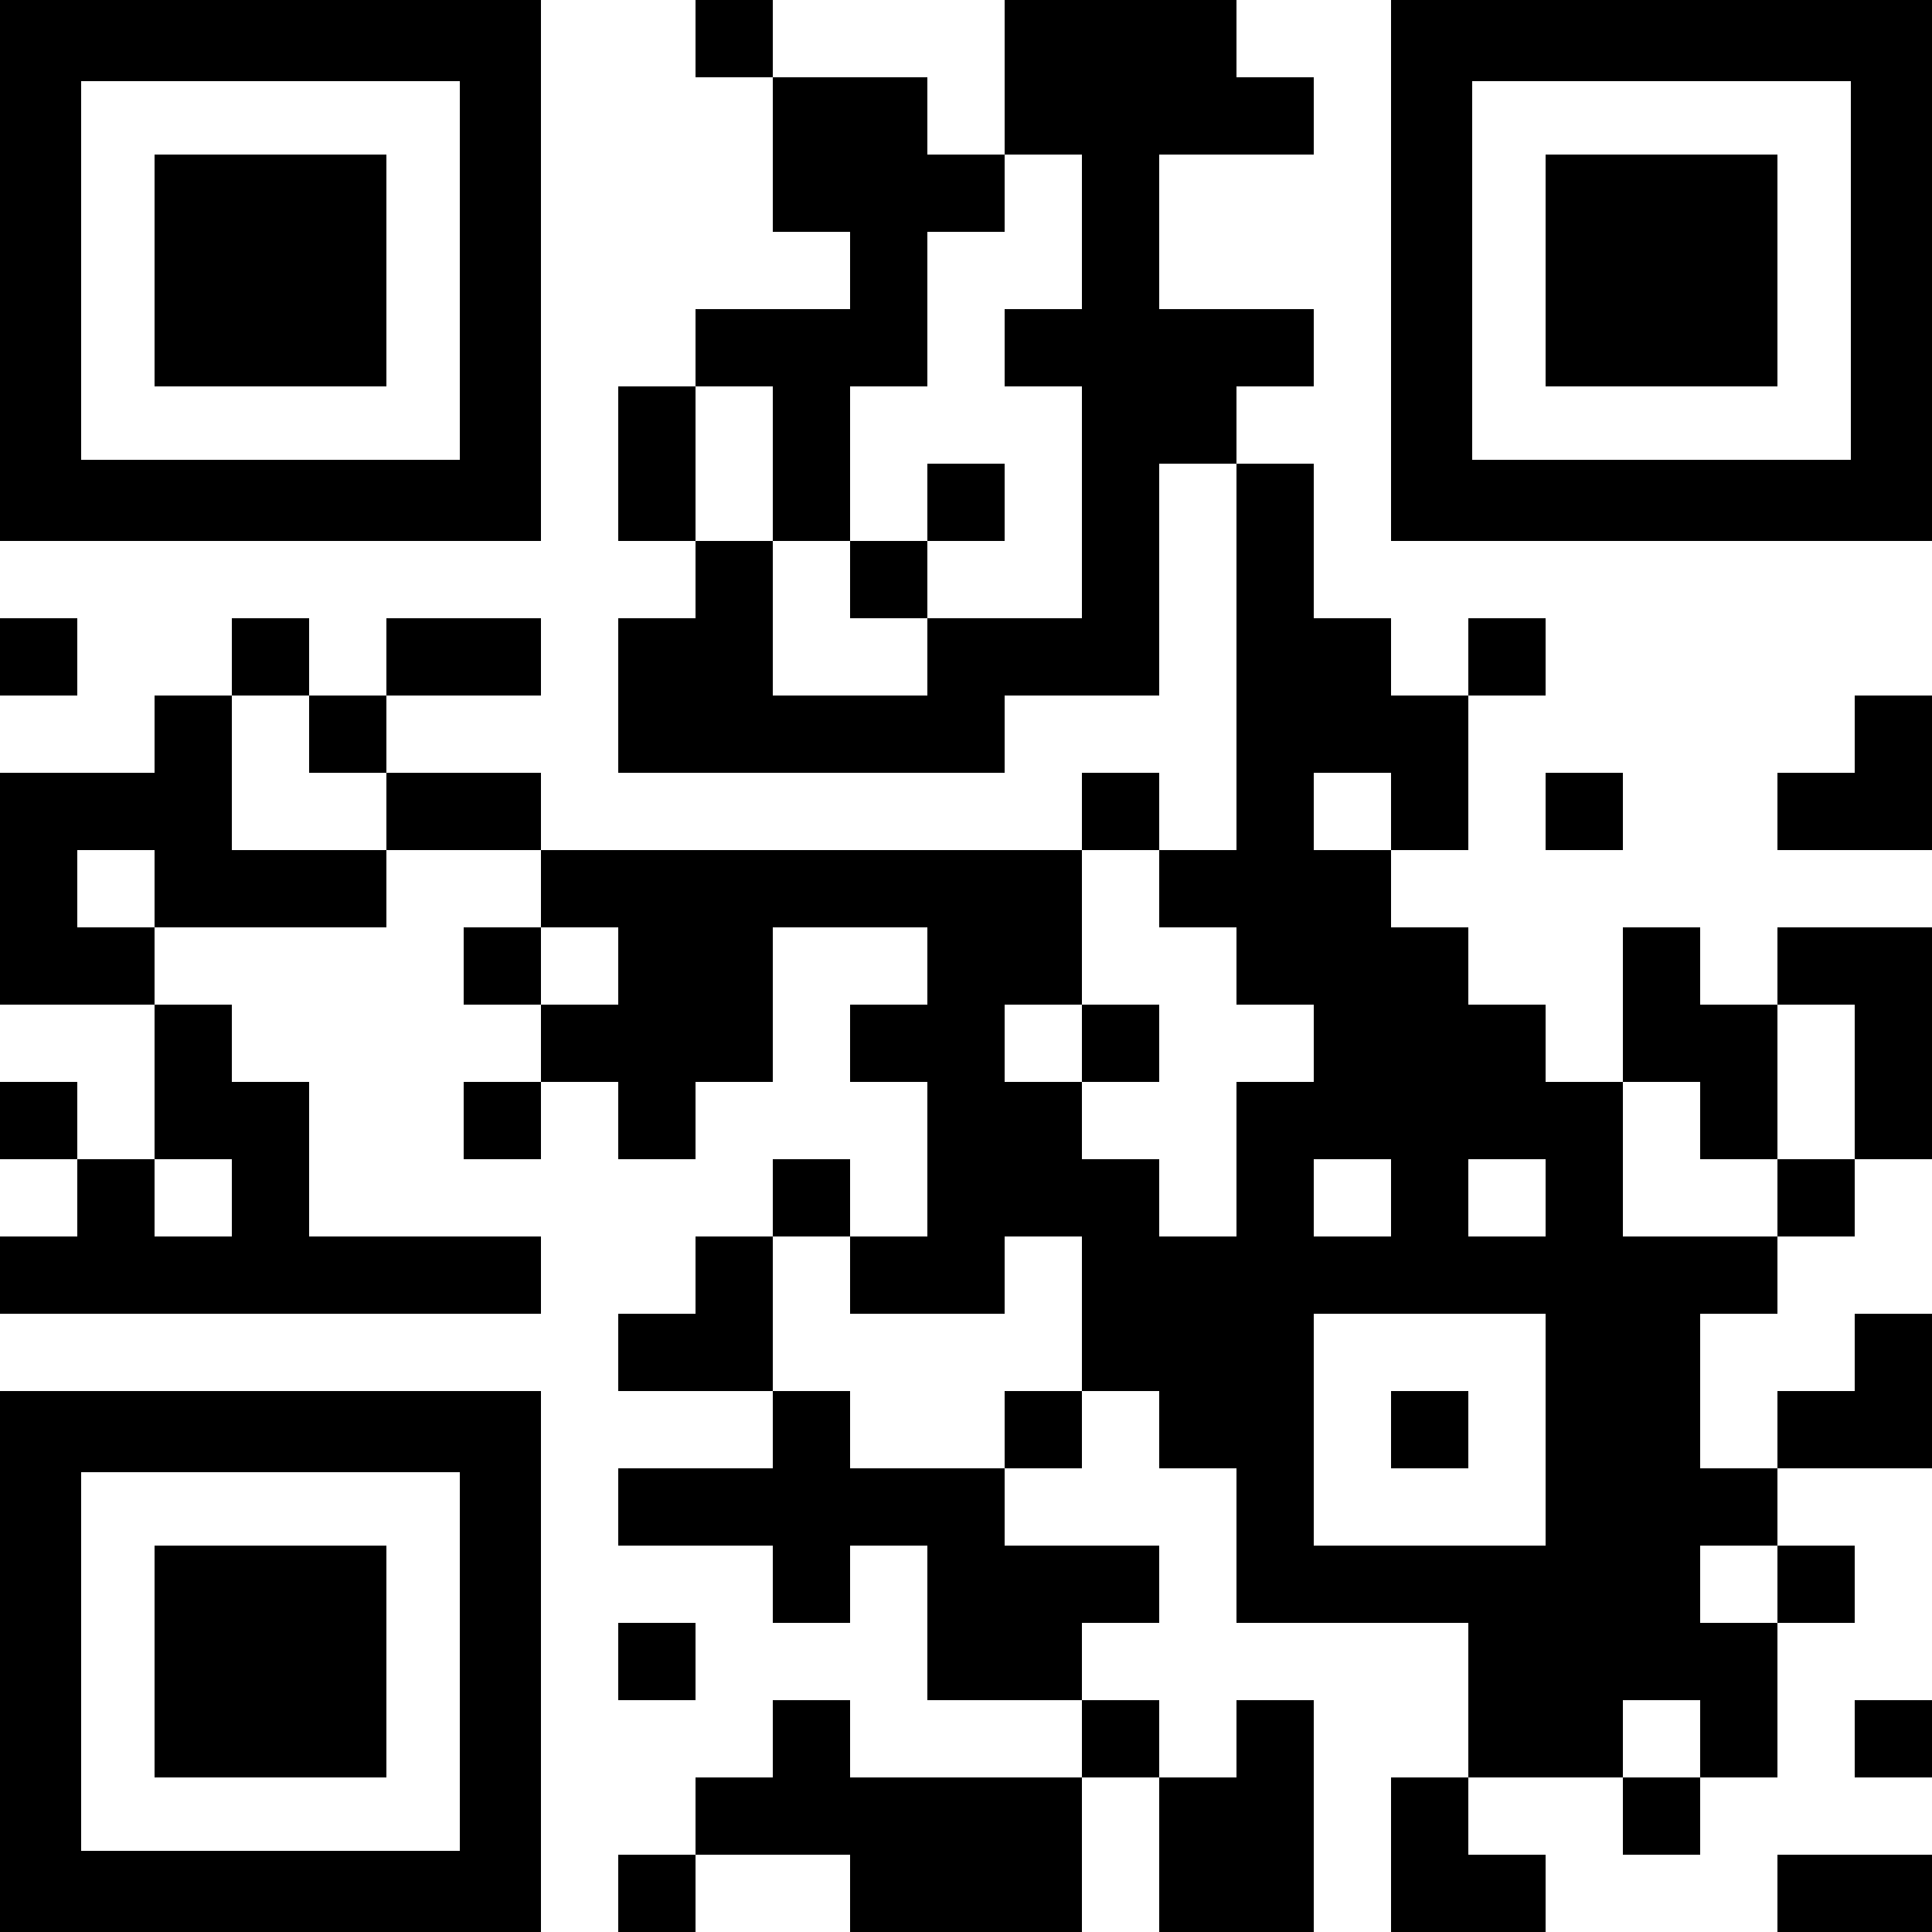 <?xml version="1.0" encoding="UTF-8" standalone="no"?>
<svg
   version="1.1"
   id="Layer_1"
   x="0px"
   y="0px"
   width="264.583mm"
   height="264.583mm"
   viewBox="0 0 999.999 1000"
   enable-background="new 0 0 1160 1160"
   xml:space="preserve"
   sodipodi:docname="machineblocks-qr-code.svg"
   inkscape:version="1.3.2 (091e20e, 2023-11-25, custom)"
   xmlns:inkscape="http://www.inkscape.org/namespaces/inkscape"
   xmlns:sodipodi="http://sodipodi.sourceforge.net/DTD/sodipodi-0.dtd"
   xmlns="http://www.w3.org/2000/svg"
   xmlns:svg="http://www.w3.org/2000/svg"><defs
   id="defs463" /><sodipodi:namedview
   id="namedview463"
   pagecolor="#ffffff"
   bordercolor="#666666"
   borderopacity="1.0"
   inkscape:showpageshadow="2"
   inkscape:pageopacity="0.0"
   inkscape:pagecheckerboard="0"
   inkscape:deskcolor="#d1d1d1"
   inkscape:zoom="1.0181034"
   inkscape:cx="500.4403"
   inkscape:cy="500.4403"
   inkscape:window-width="2560"
   inkscape:window-height="1377"
   inkscape:window-x="-8"
   inkscape:window-y="-8"
   inkscape:window-maximized="1"
   inkscape:current-layer="g463"
   inkscape:document-units="mm" />
<g
   id="g463"><g
     transform="matrix(0.4,0,0,0.4,360,0)"
     id="g3"><g
       style="fill:#000000"
       id="g2">
<rect
   width="100"
   height="100"
   id="rect2"
   x="0"
   y="0" />
</g></g><g
     transform="matrix(0.4,0,0,0.4,520,0)"
     id="g5"><g
       style="fill:#000000"
       id="g4">
<rect
   width="100"
   height="100"
   id="rect3"
   x="0"
   y="0" />
</g></g><g
     transform="matrix(0.4,0,0,0.4,560,0)"
     id="g7"><g
       style="fill:#000000"
       id="g6">
<rect
   width="100"
   height="100"
   id="rect5"
   x="0"
   y="0" />
</g></g><g
     transform="matrix(0.4,0,0,0.4,600,0)"
     id="g9"><g
       style="fill:#000000"
       id="g8">
<rect
   width="100"
   height="100"
   id="rect7"
   x="0"
   y="0" />
</g></g><g
     transform="matrix(0.4,0,0,0.4,400,40)"
     id="g11"><g
       style="fill:#000000"
       id="g10">
<rect
   width="100"
   height="100"
   id="rect9"
   x="0"
   y="0" />
</g></g><g
     transform="matrix(0.4,0,0,0.4,440,40)"
     id="g13"><g
       style="fill:#000000"
       id="g12">
<rect
   width="100"
   height="100"
   id="rect11"
   x="0"
   y="0" />
</g></g><g
     transform="matrix(0.4,0,0,0.4,520,40)"
     id="g15"><g
       style="fill:#000000"
       id="g14">
<rect
   width="100"
   height="100"
   id="rect13"
   x="0"
   y="0" />
</g></g><g
     transform="matrix(0.4,0,0,0.4,560,40)"
     id="g17"><g
       style="fill:#000000"
       id="g16">
<rect
   width="100"
   height="100"
   id="rect15"
   x="0"
   y="0" />
</g></g><g
     transform="matrix(0.4,0,0,0.4,600,40)"
     id="g19"><g
       style="fill:#000000"
       id="g18">
<rect
   width="100"
   height="100"
   id="rect17"
   x="0"
   y="0" />
</g></g><g
     transform="matrix(0.4,0,0,0.4,640,40)"
     id="g21"><g
       style="fill:#000000"
       id="g20">
<rect
   width="100"
   height="100"
   id="rect19"
   x="0"
   y="0" />
</g></g><g
     transform="matrix(0.4,0,0,0.4,400,80)"
     id="g23"><g
       style="fill:#000000"
       id="g22">
<rect
   width="100"
   height="100"
   id="rect21"
   x="0"
   y="0" />
</g></g><g
     transform="matrix(0.4,0,0,0.4,440,80)"
     id="g25"><g
       style="fill:#000000"
       id="g24">
<rect
   width="100"
   height="100"
   id="rect23"
   x="0"
   y="0" />
</g></g><g
     transform="matrix(0.4,0,0,0.4,480,80)"
     id="g27"><g
       style="fill:#000000"
       id="g26">
<rect
   width="100"
   height="100"
   id="rect25"
   x="0"
   y="0" />
</g></g><g
     transform="matrix(0.4,0,0,0.4,560,80)"
     id="g29"><g
       style="fill:#000000"
       id="g28">
<rect
   width="100"
   height="100"
   id="rect27"
   x="0"
   y="0" />
</g></g><g
     transform="matrix(0.4,0,0,0.4,440,120)"
     id="g31"><g
       style="fill:#000000"
       id="g30">
<rect
   width="100"
   height="100"
   id="rect29"
   x="0"
   y="0" />
</g></g><g
     transform="matrix(0.4,0,0,0.4,560,120)"
     id="g33"><g
       style="fill:#000000"
       id="g32">
<rect
   width="100"
   height="100"
   id="rect31"
   x="0"
   y="0" />
</g></g><g
     transform="matrix(0.4,0,0,0.4,360,160)"
     id="g35"><g
       style="fill:#000000"
       id="g34">
<rect
   width="100"
   height="100"
   id="rect33"
   x="0"
   y="0" />
</g></g><g
     transform="matrix(0.4,0,0,0.4,400,160)"
     id="g37"><g
       style="fill:#000000"
       id="g36">
<rect
   width="100"
   height="100"
   id="rect35"
   x="0"
   y="0" />
</g></g><g
     transform="matrix(0.4,0,0,0.4,440,160)"
     id="g39"><g
       style="fill:#000000"
       id="g38">
<rect
   width="100"
   height="100"
   id="rect37"
   x="0"
   y="0" />
</g></g><g
     transform="matrix(0.4,0,0,0.4,520,160)"
     id="g41"><g
       style="fill:#000000"
       id="g40">
<rect
   width="100"
   height="100"
   id="rect39"
   x="0"
   y="0" />
</g></g><g
     transform="matrix(0.4,0,0,0.4,560,160)"
     id="g43"><g
       style="fill:#000000"
       id="g42">
<rect
   width="100"
   height="100"
   id="rect41"
   x="0"
   y="0" />
</g></g><g
     transform="matrix(0.4,0,0,0.4,600,160)"
     id="g45"><g
       style="fill:#000000"
       id="g44">
<rect
   width="100"
   height="100"
   id="rect43"
   x="0"
   y="0" />
</g></g><g
     transform="matrix(0.4,0,0,0.4,640,160)"
     id="g47"><g
       style="fill:#000000"
       id="g46">
<rect
   width="100"
   height="100"
   id="rect45"
   x="0"
   y="0" />
</g></g><g
     transform="matrix(0.4,0,0,0.4,320,200)"
     id="g49"><g
       style="fill:#000000"
       id="g48">
<rect
   width="100"
   height="100"
   id="rect47"
   x="0"
   y="0" />
</g></g><g
     transform="matrix(0.4,0,0,0.4,400,200)"
     id="g51"><g
       style="fill:#000000"
       id="g50">
<rect
   width="100"
   height="100"
   id="rect49"
   x="0"
   y="0" />
</g></g><g
     transform="matrix(0.4,0,0,0.4,560,200)"
     id="g53"><g
       style="fill:#000000"
       id="g52">
<rect
   width="100"
   height="100"
   id="rect51"
   x="0"
   y="0" />
</g></g><g
     transform="matrix(0.4,0,0,0.4,600,200)"
     id="g55"><g
       style="fill:#000000"
       id="g54">
<rect
   width="100"
   height="100"
   id="rect53"
   x="0"
   y="0" />
</g></g><g
     transform="matrix(0.4,0,0,0.4,320,240)"
     id="g57"><g
       style="fill:#000000"
       id="g56">
<rect
   width="100"
   height="100"
   id="rect55"
   x="0"
   y="0" />
</g></g><g
     transform="matrix(0.4,0,0,0.4,400,240)"
     id="g59"><g
       style="fill:#000000"
       id="g58">
<rect
   width="100"
   height="100"
   id="rect57"
   x="0"
   y="0" />
</g></g><g
     transform="matrix(0.4,0,0,0.4,480,240)"
     id="g61"><g
       style="fill:#000000"
       id="g60">
<rect
   width="100"
   height="100"
   id="rect59"
   x="0"
   y="0" />
</g></g><g
     transform="matrix(0.4,0,0,0.4,560,240)"
     id="g63"><g
       style="fill:#000000"
       id="g62">
<rect
   width="100"
   height="100"
   id="rect61"
   x="0"
   y="0" />
</g></g><g
     transform="matrix(0.4,0,0,0.4,640,240)"
     id="g65"><g
       style="fill:#000000"
       id="g64">
<rect
   width="100"
   height="100"
   id="rect63"
   x="0"
   y="0" />
</g></g><g
     transform="matrix(0.4,0,0,0.4,360,280)"
     id="g67"><g
       style="fill:#000000"
       id="g66">
<rect
   width="100"
   height="100"
   id="rect65"
   x="0"
   y="0" />
</g></g><g
     transform="matrix(0.4,0,0,0.4,440,280)"
     id="g69"><g
       style="fill:#000000"
       id="g68">
<rect
   width="100"
   height="100"
   id="rect67"
   x="0"
   y="0" />
</g></g><g
     transform="matrix(0.4,0,0,0.4,560,280)"
     id="g71"><g
       style="fill:#000000"
       id="g70">
<rect
   width="100"
   height="100"
   id="rect69"
   x="0"
   y="0" />
</g></g><g
     transform="matrix(0.4,0,0,0.4,640,280)"
     id="g73"><g
       style="fill:#000000"
       id="g72">
<rect
   width="100"
   height="100"
   id="rect71"
   x="0"
   y="0" />
</g></g><g
     transform="matrix(0.4,0,0,0.4,0,320)"
     id="g75"><g
       style="fill:#000000"
       id="g74">
<rect
   width="100"
   height="100"
   id="rect73"
   x="0"
   y="0" />
</g></g><g
     transform="matrix(0.4,0,0,0.4,120,320)"
     id="g77"><g
       style="fill:#000000"
       id="g76">
<rect
   width="100"
   height="100"
   id="rect75"
   x="0"
   y="0" />
</g></g><g
     transform="matrix(0.4,0,0,0.4,200,320)"
     id="g79"><g
       style="fill:#000000"
       id="g78">
<rect
   width="100"
   height="100"
   id="rect77"
   x="0"
   y="0" />
</g></g><g
     transform="matrix(0.4,0,0,0.4,240,320)"
     id="g81"><g
       style="fill:#000000"
       id="g80">
<rect
   width="100"
   height="100"
   id="rect79"
   x="0"
   y="0" />
</g></g><g
     transform="matrix(0.4,0,0,0.4,320,320)"
     id="g83"><g
       style="fill:#000000"
       id="g82">
<rect
   width="100"
   height="100"
   id="rect81"
   x="0"
   y="0" />
</g></g><g
     transform="matrix(0.4,0,0,0.4,360,320)"
     id="g85"><g
       style="fill:#000000"
       id="g84">
<rect
   width="100"
   height="100"
   id="rect83"
   x="0"
   y="0" />
</g></g><g
     transform="matrix(0.4,0,0,0.4,480,320)"
     id="g87"><g
       style="fill:#000000"
       id="g86">
<rect
   width="100"
   height="100"
   id="rect85"
   x="0"
   y="0" />
</g></g><g
     transform="matrix(0.4,0,0,0.4,520,320)"
     id="g89"><g
       style="fill:#000000"
       id="g88">
<rect
   width="100"
   height="100"
   id="rect87"
   x="0"
   y="0" />
</g></g><g
     transform="matrix(0.4,0,0,0.4,560,320)"
     id="g91"><g
       style="fill:#000000"
       id="g90">
<rect
   width="100"
   height="100"
   id="rect89"
   x="0"
   y="0" />
</g></g><g
     transform="matrix(0.4,0,0,0.4,640,320)"
     id="g93"><g
       style="fill:#000000"
       id="g92">
<rect
   width="100"
   height="100"
   id="rect91"
   x="0"
   y="0" />
</g></g><g
     transform="matrix(0.4,0,0,0.4,680,320)"
     id="g95"><g
       style="fill:#000000"
       id="g94">
<rect
   width="100"
   height="100"
   id="rect93"
   x="0"
   y="0" />
</g></g><g
     transform="matrix(0.4,0,0,0.4,760,320)"
     id="g97"><g
       style="fill:#000000"
       id="g96">
<rect
   width="100"
   height="100"
   id="rect95"
   x="0"
   y="0" />
</g></g><g
     transform="matrix(0.4,0,0,0.4,80,360)"
     id="g99"><g
       style="fill:#000000"
       id="g98">
<rect
   width="100"
   height="100"
   id="rect97"
   x="0"
   y="0" />
</g></g><g
     transform="matrix(0.4,0,0,0.4,160,360)"
     id="g101"><g
       style="fill:#000000"
       id="g100">
<rect
   width="100"
   height="100"
   id="rect99"
   x="0"
   y="0" />
</g></g><g
     transform="matrix(0.4,0,0,0.4,320,360)"
     id="g103"><g
       style="fill:#000000"
       id="g102">
<rect
   width="100"
   height="100"
   id="rect101"
   x="0"
   y="0" />
</g></g><g
     transform="matrix(0.4,0,0,0.4,360,360)"
     id="g105"><g
       style="fill:#000000"
       id="g104">
<rect
   width="100"
   height="100"
   id="rect103"
   x="0"
   y="0" />
</g></g><g
     transform="matrix(0.4,0,0,0.4,400,360)"
     id="g107"><g
       style="fill:#000000"
       id="g106">
<rect
   width="100"
   height="100"
   id="rect105"
   x="0"
   y="0" />
</g></g><g
     transform="matrix(0.4,0,0,0.4,440,360)"
     id="g109"><g
       style="fill:#000000"
       id="g108">
<rect
   width="100"
   height="100"
   id="rect107"
   x="0"
   y="0" />
</g></g><g
     transform="matrix(0.4,0,0,0.4,480,360)"
     id="g111"><g
       style="fill:#000000"
       id="g110">
<rect
   width="100"
   height="100"
   id="rect109"
   x="0"
   y="0" />
</g></g><g
     transform="matrix(0.4,0,0,0.4,640,360)"
     id="g113"><g
       style="fill:#000000"
       id="g112">
<rect
   width="100"
   height="100"
   id="rect111"
   x="0"
   y="0" />
</g></g><g
     transform="matrix(0.4,0,0,0.4,680,360)"
     id="g115"><g
       style="fill:#000000"
       id="g114">
<rect
   width="100"
   height="100"
   id="rect113"
   x="0"
   y="0" />
</g></g><g
     transform="matrix(0.4,0,0,0.4,720,360)"
     id="g117"><g
       style="fill:#000000"
       id="g116">
<rect
   width="100"
   height="100"
   id="rect115"
   x="0"
   y="0" />
</g></g><g
     transform="matrix(0.4,0,0,0.4,960,360)"
     id="g119"><g
       style="fill:#000000"
       id="g118">
<rect
   width="100"
   height="100"
   id="rect117"
   x="0"
   y="0" />
</g></g><g
     transform="matrix(0.4,0,0,0.4,0,400)"
     id="g121"><g
       style="fill:#000000"
       id="g120">
<rect
   width="100"
   height="100"
   id="rect119"
   x="0"
   y="0" />
</g></g><g
     transform="matrix(0.4,0,0,0.4,40,400)"
     id="g123"><g
       style="fill:#000000"
       id="g122">
<rect
   width="100"
   height="100"
   id="rect121"
   x="0"
   y="0" />
</g></g><g
     transform="matrix(0.4,0,0,0.4,80,400)"
     id="g125"><g
       style="fill:#000000"
       id="g124">
<rect
   width="100"
   height="100"
   id="rect123"
   x="0"
   y="0" />
</g></g><g
     transform="matrix(0.4,0,0,0.4,200,400)"
     id="g127"><g
       style="fill:#000000"
       id="g126">
<rect
   width="100"
   height="100"
   id="rect125"
   x="0"
   y="0" />
</g></g><g
     transform="matrix(0.4,0,0,0.4,240,400)"
     id="g129"><g
       style="fill:#000000"
       id="g128">
<rect
   width="100"
   height="100"
   id="rect127"
   x="0"
   y="0" />
</g></g><g
     transform="matrix(0.4,0,0,0.4,560,400)"
     id="g131"><g
       style="fill:#000000"
       id="g130">
<rect
   width="100"
   height="100"
   id="rect129"
   x="0"
   y="0" />
</g></g><g
     transform="matrix(0.4,0,0,0.4,640,400)"
     id="g133"><g
       style="fill:#000000"
       id="g132">
<rect
   width="100"
   height="100"
   id="rect131"
   x="0"
   y="0" />
</g></g><g
     transform="matrix(0.4,0,0,0.4,720,400)"
     id="g135"><g
       style="fill:#000000"
       id="g134">
<rect
   width="100"
   height="100"
   id="rect133"
   x="0"
   y="0" />
</g></g><g
     transform="matrix(0.4,0,0,0.4,800,400)"
     id="g137"><g
       style="fill:#000000"
       id="g136">
<rect
   width="100"
   height="100"
   id="rect135"
   x="0"
   y="0" />
</g></g><g
     transform="matrix(0.4,0,0,0.4,920,400)"
     id="g139"><g
       style="fill:#000000"
       id="g138">
<rect
   width="100"
   height="100"
   id="rect137"
   x="0"
   y="0" />
</g></g><g
     transform="matrix(0.4,0,0,0.4,960,400)"
     id="g141"><g
       style="fill:#000000"
       id="g140">
<rect
   width="100"
   height="100"
   id="rect139"
   x="0"
   y="0" />
</g></g><g
     transform="matrix(0.4,0,0,0.4,0,440)"
     id="g143"><g
       style="fill:#000000"
       id="g142">
<rect
   width="100"
   height="100"
   id="rect141"
   x="0"
   y="0" />
</g></g><g
     transform="matrix(0.4,0,0,0.4,80,440)"
     id="g145"><g
       style="fill:#000000"
       id="g144">
<rect
   width="100"
   height="100"
   id="rect143"
   x="0"
   y="0" />
</g></g><g
     transform="matrix(0.4,0,0,0.4,120,440)"
     id="g147"><g
       style="fill:#000000"
       id="g146">
<rect
   width="100"
   height="100"
   id="rect145"
   x="0"
   y="0" />
</g></g><g
     transform="matrix(0.4,0,0,0.4,160,440)"
     id="g149"><g
       style="fill:#000000"
       id="g148">
<rect
   width="100"
   height="100"
   id="rect147"
   x="0"
   y="0" />
</g></g><g
     transform="matrix(0.4,0,0,0.4,280,440)"
     id="g151"><g
       style="fill:#000000"
       id="g150">
<rect
   width="100"
   height="100"
   id="rect149"
   x="0"
   y="0" />
</g></g><g
     transform="matrix(0.4,0,0,0.4,320,440)"
     id="g153"><g
       style="fill:#000000"
       id="g152">
<rect
   width="100"
   height="100"
   id="rect151"
   x="0"
   y="0" />
</g></g><g
     transform="matrix(0.4,0,0,0.4,360,440)"
     id="g155"><g
       style="fill:#000000"
       id="g154">
<rect
   width="100"
   height="100"
   id="rect153"
   x="0"
   y="0" />
</g></g><g
     transform="matrix(0.4,0,0,0.4,400,440)"
     id="g157"><g
       style="fill:#000000"
       id="g156">
<rect
   width="100"
   height="100"
   id="rect155"
   x="0"
   y="0" />
</g></g><g
     transform="matrix(0.4,0,0,0.4,440,440)"
     id="g159"><g
       style="fill:#000000"
       id="g158">
<rect
   width="100"
   height="100"
   id="rect157"
   x="0"
   y="0" />
</g></g><g
     transform="matrix(0.4,0,0,0.4,480,440)"
     id="g161"><g
       style="fill:#000000"
       id="g160">
<rect
   width="100"
   height="100"
   id="rect159"
   x="0"
   y="0" />
</g></g><g
     transform="matrix(0.4,0,0,0.4,520,440)"
     id="g163"><g
       style="fill:#000000"
       id="g162">
<rect
   width="100"
   height="100"
   id="rect161"
   x="0"
   y="0" />
</g></g><g
     transform="matrix(0.4,0,0,0.4,600,440)"
     id="g165"><g
       style="fill:#000000"
       id="g164">
<rect
   width="100"
   height="100"
   id="rect163"
   x="0"
   y="0" />
</g></g><g
     transform="matrix(0.4,0,0,0.4,640,440)"
     id="g167"><g
       style="fill:#000000"
       id="g166">
<rect
   width="100"
   height="100"
   id="rect165"
   x="0"
   y="0" />
</g></g><g
     transform="matrix(0.4,0,0,0.4,680,440)"
     id="g169"><g
       style="fill:#000000"
       id="g168">
<rect
   width="100"
   height="100"
   id="rect167"
   x="0"
   y="0" />
</g></g><g
     transform="matrix(0.4,0,0,0.4,0,480)"
     id="g171"><g
       style="fill:#000000"
       id="g170">
<rect
   width="100"
   height="100"
   id="rect169"
   x="0"
   y="0" />
</g></g><g
     transform="matrix(0.4,0,0,0.4,40,480)"
     id="g173"><g
       style="fill:#000000"
       id="g172">
<rect
   width="100"
   height="100"
   id="rect171"
   x="0"
   y="0" />
</g></g><g
     transform="matrix(0.4,0,0,0.4,240,480)"
     id="g175"><g
       style="fill:#000000"
       id="g174">
<rect
   width="100"
   height="100"
   id="rect173"
   x="0"
   y="0" />
</g></g><g
     transform="matrix(0.4,0,0,0.4,320,480)"
     id="g177"><g
       style="fill:#000000"
       id="g176">
<rect
   width="100"
   height="100"
   id="rect175"
   x="0"
   y="0" />
</g></g><g
     transform="matrix(0.4,0,0,0.4,360,480)"
     id="g179"><g
       style="fill:#000000"
       id="g178">
<rect
   width="100"
   height="100"
   id="rect177"
   x="0"
   y="0" />
</g></g><g
     transform="matrix(0.4,0,0,0.4,480,480)"
     id="g181"><g
       style="fill:#000000"
       id="g180">
<rect
   width="100"
   height="100"
   id="rect179"
   x="0"
   y="0" />
</g></g><g
     transform="matrix(0.4,0,0,0.4,520,480)"
     id="g183"><g
       style="fill:#000000"
       id="g182">
<rect
   width="100"
   height="100"
   id="rect181"
   x="0"
   y="0" />
</g></g><g
     transform="matrix(0.4,0,0,0.4,640,480)"
     id="g185"><g
       style="fill:#000000"
       id="g184">
<rect
   width="100"
   height="100"
   id="rect183"
   x="0"
   y="0" />
</g></g><g
     transform="matrix(0.4,0,0,0.4,680,480)"
     id="g187"><g
       style="fill:#000000"
       id="g186">
<rect
   width="100"
   height="100"
   id="rect185"
   x="0"
   y="0" />
</g></g><g
     transform="matrix(0.4,0,0,0.4,720,480)"
     id="g189"><g
       style="fill:#000000"
       id="g188">
<rect
   width="100"
   height="100"
   id="rect187"
   x="0"
   y="0" />
</g></g><g
     transform="matrix(0.4,0,0,0.4,840,480)"
     id="g191"><g
       style="fill:#000000"
       id="g190">
<rect
   width="100"
   height="100"
   id="rect189"
   x="0"
   y="0" />
</g></g><g
     transform="matrix(0.4,0,0,0.4,920,480)"
     id="g193"><g
       style="fill:#000000"
       id="g192">
<rect
   width="100"
   height="100"
   id="rect191"
   x="0"
   y="0" />
</g></g><g
     transform="matrix(0.4,0,0,0.4,960,480)"
     id="g195"><g
       style="fill:#000000"
       id="g194">
<rect
   width="100"
   height="100"
   id="rect193"
   x="0"
   y="0" />
</g></g><g
     transform="matrix(0.4,0,0,0.4,80,520)"
     id="g197"><g
       style="fill:#000000"
       id="g196">
<rect
   width="100"
   height="100"
   id="rect195"
   x="0"
   y="0" />
</g></g><g
     transform="matrix(0.4,0,0,0.4,280,520)"
     id="g199"><g
       style="fill:#000000"
       id="g198">
<rect
   width="100"
   height="100"
   id="rect197"
   x="0"
   y="0" />
</g></g><g
     transform="matrix(0.4,0,0,0.4,320,520)"
     id="g201"><g
       style="fill:#000000"
       id="g200">
<rect
   width="100"
   height="100"
   id="rect199"
   x="0"
   y="0" />
</g></g><g
     transform="matrix(0.4,0,0,0.4,360,520)"
     id="g203"><g
       style="fill:#000000"
       id="g202">
<rect
   width="100"
   height="100"
   id="rect201"
   x="0"
   y="0" />
</g></g><g
     transform="matrix(0.4,0,0,0.4,440,520)"
     id="g205"><g
       style="fill:#000000"
       id="g204">
<rect
   width="100"
   height="100"
   id="rect203"
   x="0"
   y="0" />
</g></g><g
     transform="matrix(0.4,0,0,0.4,480,520)"
     id="g207"><g
       style="fill:#000000"
       id="g206">
<rect
   width="100"
   height="100"
   id="rect205"
   x="0"
   y="0" />
</g></g><g
     transform="matrix(0.4,0,0,0.4,560,520)"
     id="g209"><g
       style="fill:#000000"
       id="g208">
<rect
   width="100"
   height="100"
   id="rect207"
   x="0"
   y="0" />
</g></g><g
     transform="matrix(0.4,0,0,0.4,680,520)"
     id="g211"><g
       style="fill:#000000"
       id="g210">
<rect
   width="100"
   height="100"
   id="rect209"
   x="0"
   y="0" />
</g></g><g
     transform="matrix(0.4,0,0,0.4,720,520)"
     id="g213"><g
       style="fill:#000000"
       id="g212">
<rect
   width="100"
   height="100"
   id="rect211"
   x="0"
   y="0" />
</g></g><g
     transform="matrix(0.4,0,0,0.4,760,520)"
     id="g215"><g
       style="fill:#000000"
       id="g214">
<rect
   width="100"
   height="100"
   id="rect213"
   x="0"
   y="0" />
</g></g><g
     transform="matrix(0.4,0,0,0.4,840,520)"
     id="g217"><g
       style="fill:#000000"
       id="g216">
<rect
   width="100"
   height="100"
   id="rect215"
   x="0"
   y="0" />
</g></g><g
     transform="matrix(0.4,0,0,0.4,880,520)"
     id="g219"><g
       style="fill:#000000"
       id="g218">
<rect
   width="100"
   height="100"
   id="rect217"
   x="0"
   y="0" />
</g></g><g
     transform="matrix(0.4,0,0,0.4,960,520)"
     id="g221"><g
       style="fill:#000000"
       id="g220">
<rect
   width="100"
   height="100"
   id="rect219"
   x="0"
   y="0" />
</g></g><g
     transform="matrix(0.4,0,0,0.4,0,560)"
     id="g223"><g
       style="fill:#000000"
       id="g222">
<rect
   width="100"
   height="100"
   id="rect221"
   x="0"
   y="0" />
</g></g><g
     transform="matrix(0.4,0,0,0.4,80,560)"
     id="g225"><g
       style="fill:#000000"
       id="g224">
<rect
   width="100"
   height="100"
   id="rect223"
   x="0"
   y="0" />
</g></g><g
     transform="matrix(0.4,0,0,0.4,120,560)"
     id="g227"><g
       style="fill:#000000"
       id="g226">
<rect
   width="100"
   height="100"
   id="rect225"
   x="0"
   y="0" />
</g></g><g
     transform="matrix(0.4,0,0,0.4,240,560)"
     id="g229"><g
       style="fill:#000000"
       id="g228">
<rect
   width="100"
   height="100"
   id="rect227"
   x="0"
   y="0" />
</g></g><g
     transform="matrix(0.4,0,0,0.4,320,560)"
     id="g231"><g
       style="fill:#000000"
       id="g230">
<rect
   width="100"
   height="100"
   id="rect229"
   x="0"
   y="0" />
</g></g><g
     transform="matrix(0.4,0,0,0.4,480,560)"
     id="g233"><g
       style="fill:#000000"
       id="g232">
<rect
   width="100"
   height="100"
   id="rect231"
   x="0"
   y="0" />
</g></g><g
     transform="matrix(0.4,0,0,0.4,520,560)"
     id="g235"><g
       style="fill:#000000"
       id="g234">
<rect
   width="100"
   height="100"
   id="rect233"
   x="0"
   y="0" />
</g></g><g
     transform="matrix(0.4,0,0,0.4,640,560)"
     id="g237"><g
       style="fill:#000000"
       id="g236">
<rect
   width="100"
   height="100"
   id="rect235"
   x="0"
   y="0" />
</g></g><g
     transform="matrix(0.4,0,0,0.4,680,560)"
     id="g239"><g
       style="fill:#000000"
       id="g238">
<rect
   width="100"
   height="100"
   id="rect237"
   x="0"
   y="0" />
</g></g><g
     transform="matrix(0.4,0,0,0.4,720,560)"
     id="g241"><g
       style="fill:#000000"
       id="g240">
<rect
   width="100"
   height="100"
   id="rect239"
   x="0"
   y="0" />
</g></g><g
     transform="matrix(0.4,0,0,0.4,760,560)"
     id="g243"><g
       style="fill:#000000"
       id="g242">
<rect
   width="100"
   height="100"
   id="rect241"
   x="0"
   y="0" />
</g></g><g
     transform="matrix(0.4,0,0,0.4,800,560)"
     id="g245"><g
       style="fill:#000000"
       id="g244">
<rect
   width="100"
   height="100"
   id="rect243"
   x="0"
   y="0" />
</g></g><g
     transform="matrix(0.4,0,0,0.4,880,560)"
     id="g247"><g
       style="fill:#000000"
       id="g246">
<rect
   width="100"
   height="100"
   id="rect245"
   x="0"
   y="0" />
</g></g><g
     transform="matrix(0.4,0,0,0.4,960,560)"
     id="g249"><g
       style="fill:#000000"
       id="g248">
<rect
   width="100"
   height="100"
   id="rect247"
   x="0"
   y="0" />
</g></g><g
     transform="matrix(0.4,0,0,0.4,40,600)"
     id="g251"><g
       style="fill:#000000"
       id="g250">
<rect
   width="100"
   height="100"
   id="rect249"
   x="0"
   y="0" />
</g></g><g
     transform="matrix(0.4,0,0,0.4,120,600)"
     id="g253"><g
       style="fill:#000000"
       id="g252">
<rect
   width="100"
   height="100"
   id="rect251"
   x="0"
   y="0" />
</g></g><g
     transform="matrix(0.4,0,0,0.4,400,600)"
     id="g255"><g
       style="fill:#000000"
       id="g254">
<rect
   width="100"
   height="100"
   id="rect253"
   x="0"
   y="0" />
</g></g><g
     transform="matrix(0.4,0,0,0.4,480,600)"
     id="g257"><g
       style="fill:#000000"
       id="g256">
<rect
   width="100"
   height="100"
   id="rect255"
   x="0"
   y="0" />
</g></g><g
     transform="matrix(0.4,0,0,0.4,520,600)"
     id="g259"><g
       style="fill:#000000"
       id="g258">
<rect
   width="100"
   height="100"
   id="rect257"
   x="0"
   y="0" />
</g></g><g
     transform="matrix(0.4,0,0,0.4,560,600)"
     id="g261"><g
       style="fill:#000000"
       id="g260">
<rect
   width="100"
   height="100"
   id="rect259"
   x="0"
   y="0" />
</g></g><g
     transform="matrix(0.4,0,0,0.4,640,600)"
     id="g263"><g
       style="fill:#000000"
       id="g262">
<rect
   width="100"
   height="100"
   id="rect261"
   x="0"
   y="0" />
</g></g><g
     transform="matrix(0.4,0,0,0.4,720,600)"
     id="g265"><g
       style="fill:#000000"
       id="g264">
<rect
   width="100"
   height="100"
   id="rect263"
   x="0"
   y="0" />
</g></g><g
     transform="matrix(0.4,0,0,0.4,800,600)"
     id="g267"><g
       style="fill:#000000"
       id="g266">
<rect
   width="100"
   height="100"
   id="rect265"
   x="0"
   y="0" />
</g></g><g
     transform="matrix(0.4,0,0,0.4,920,600)"
     id="g269"><g
       style="fill:#000000"
       id="g268">
<rect
   width="100"
   height="100"
   id="rect267"
   x="0"
   y="0" />
</g></g><g
     transform="matrix(0.4,0,0,0.4,0,640)"
     id="g271"><g
       style="fill:#000000"
       id="g270">
<rect
   width="100"
   height="100"
   id="rect269"
   x="0"
   y="0" />
</g></g><g
     transform="matrix(0.4,0,0,0.4,40,640)"
     id="g273"><g
       style="fill:#000000"
       id="g272">
<rect
   width="100"
   height="100"
   id="rect271"
   x="0"
   y="0" />
</g></g><g
     transform="matrix(0.4,0,0,0.4,80,640)"
     id="g275"><g
       style="fill:#000000"
       id="g274">
<rect
   width="100"
   height="100"
   id="rect273"
   x="0"
   y="0" />
</g></g><g
     transform="matrix(0.4,0,0,0.4,120,640)"
     id="g277"><g
       style="fill:#000000"
       id="g276">
<rect
   width="100"
   height="100"
   id="rect275"
   x="0"
   y="0" />
</g></g><g
     transform="matrix(0.4,0,0,0.4,160,640)"
     id="g279"><g
       style="fill:#000000"
       id="g278">
<rect
   width="100"
   height="100"
   id="rect277"
   x="0"
   y="0" />
</g></g><g
     transform="matrix(0.4,0,0,0.4,200,640)"
     id="g281"><g
       style="fill:#000000"
       id="g280">
<rect
   width="100"
   height="100"
   id="rect279"
   x="0"
   y="0" />
</g></g><g
     transform="matrix(0.4,0,0,0.4,240,640)"
     id="g283"><g
       style="fill:#000000"
       id="g282">
<rect
   width="100"
   height="100"
   id="rect281"
   x="0"
   y="0" />
</g></g><g
     transform="matrix(0.4,0,0,0.4,360,640)"
     id="g285"><g
       style="fill:#000000"
       id="g284">
<rect
   width="100"
   height="100"
   id="rect283"
   x="0"
   y="0" />
</g></g><g
     transform="matrix(0.4,0,0,0.4,440,640)"
     id="g287"><g
       style="fill:#000000"
       id="g286">
<rect
   width="100"
   height="100"
   id="rect285"
   x="0"
   y="0" />
</g></g><g
     transform="matrix(0.4,0,0,0.4,480,640)"
     id="g289"><g
       style="fill:#000000"
       id="g288">
<rect
   width="100"
   height="100"
   id="rect287"
   x="0"
   y="0" />
</g></g><g
     transform="matrix(0.4,0,0,0.4,560,640)"
     id="g291"><g
       style="fill:#000000"
       id="g290">
<rect
   width="100"
   height="100"
   id="rect289"
   x="0"
   y="0" />
</g></g><g
     transform="matrix(0.4,0,0,0.4,600,640)"
     id="g293"><g
       style="fill:#000000"
       id="g292">
<rect
   width="100"
   height="100"
   id="rect291"
   x="0"
   y="0" />
</g></g><g
     transform="matrix(0.4,0,0,0.4,640,640)"
     id="g295"><g
       style="fill:#000000"
       id="g294">
<rect
   width="100"
   height="100"
   id="rect293"
   x="0"
   y="0" />
</g></g><g
     transform="matrix(0.4,0,0,0.4,680,640)"
     id="g297"><g
       style="fill:#000000"
       id="g296">
<rect
   width="100"
   height="100"
   id="rect295"
   x="0"
   y="0" />
</g></g><g
     transform="matrix(0.4,0,0,0.4,720,640)"
     id="g299"><g
       style="fill:#000000"
       id="g298">
<rect
   width="100"
   height="100"
   id="rect297"
   x="0"
   y="0" />
</g></g><g
     transform="matrix(0.4,0,0,0.4,760,640)"
     id="g301"><g
       style="fill:#000000"
       id="g300">
<rect
   width="100"
   height="100"
   id="rect299"
   x="0"
   y="0" />
</g></g><g
     transform="matrix(0.4,0,0,0.4,800,640)"
     id="g303"><g
       style="fill:#000000"
       id="g302">
<rect
   width="100"
   height="100"
   id="rect301"
   x="0"
   y="0" />
</g></g><g
     transform="matrix(0.4,0,0,0.4,840,640)"
     id="g305"><g
       style="fill:#000000"
       id="g304">
<rect
   width="100"
   height="100"
   id="rect303"
   x="0"
   y="0" />
</g></g><g
     transform="matrix(0.4,0,0,0.4,880,640)"
     id="g307"><g
       style="fill:#000000"
       id="g306">
<rect
   width="100"
   height="100"
   id="rect305"
   x="0"
   y="0" />
</g></g><g
     transform="matrix(0.4,0,0,0.4,320,680)"
     id="g309"><g
       style="fill:#000000"
       id="g308">
<rect
   width="100"
   height="100"
   id="rect307"
   x="0"
   y="0" />
</g></g><g
     transform="matrix(0.4,0,0,0.4,360,680)"
     id="g311"><g
       style="fill:#000000"
       id="g310">
<rect
   width="100"
   height="100"
   id="rect309"
   x="0"
   y="0" />
</g></g><g
     transform="matrix(0.4,0,0,0.4,560,680)"
     id="g313"><g
       style="fill:#000000"
       id="g312">
<rect
   width="100"
   height="100"
   id="rect311"
   x="0"
   y="0" />
</g></g><g
     transform="matrix(0.4,0,0,0.4,600,680)"
     id="g315"><g
       style="fill:#000000"
       id="g314">
<rect
   width="100"
   height="100"
   id="rect313"
   x="0"
   y="0" />
</g></g><g
     transform="matrix(0.4,0,0,0.4,640,680)"
     id="g317"><g
       style="fill:#000000"
       id="g316">
<rect
   width="100"
   height="100"
   id="rect315"
   x="0"
   y="0" />
</g></g><g
     transform="matrix(0.4,0,0,0.4,800,680)"
     id="g319"><g
       style="fill:#000000"
       id="g318">
<rect
   width="100"
   height="100"
   id="rect317"
   x="0"
   y="0" />
</g></g><g
     transform="matrix(0.4,0,0,0.4,840,680)"
     id="g321"><g
       style="fill:#000000"
       id="g320">
<rect
   width="100"
   height="100"
   id="rect319"
   x="0"
   y="0" />
</g></g><g
     transform="matrix(0.4,0,0,0.4,960,680)"
     id="g323"><g
       style="fill:#000000"
       id="g322">
<rect
   width="100"
   height="100"
   id="rect321"
   x="0"
   y="0" />
</g></g><g
     transform="matrix(0.4,0,0,0.4,400,720)"
     id="g325"><g
       style="fill:#000000"
       id="g324">
<rect
   width="100"
   height="100"
   id="rect323"
   x="0"
   y="0" />
</g></g><g
     transform="matrix(0.4,0,0,0.4,520,720)"
     id="g327"><g
       style="fill:#000000"
       id="g326">
<rect
   width="100"
   height="100"
   id="rect325"
   x="0"
   y="0" />
</g></g><g
     transform="matrix(0.4,0,0,0.4,600,720)"
     id="g329"><g
       style="fill:#000000"
       id="g328">
<rect
   width="100"
   height="100"
   id="rect327"
   x="0"
   y="0" />
</g></g><g
     transform="matrix(0.4,0,0,0.4,640,720)"
     id="g331"><g
       style="fill:#000000"
       id="g330">
<rect
   width="100"
   height="100"
   id="rect329"
   x="0"
   y="0" />
</g></g><g
     transform="matrix(0.4,0,0,0.4,720,720)"
     id="g333"><g
       style="fill:#000000"
       id="g332">
<rect
   width="100"
   height="100"
   id="rect331"
   x="0"
   y="0" />
</g></g><g
     transform="matrix(0.4,0,0,0.4,800,720)"
     id="g335"><g
       style="fill:#000000"
       id="g334">
<rect
   width="100"
   height="100"
   id="rect333"
   x="0"
   y="0" />
</g></g><g
     transform="matrix(0.4,0,0,0.4,840,720)"
     id="g337"><g
       style="fill:#000000"
       id="g336">
<rect
   width="100"
   height="100"
   id="rect335"
   x="0"
   y="0" />
</g></g><g
     transform="matrix(0.4,0,0,0.4,920,720)"
     id="g339"><g
       style="fill:#000000"
       id="g338">
<rect
   width="100"
   height="100"
   id="rect337"
   x="0"
   y="0" />
</g></g><g
     transform="matrix(0.4,0,0,0.4,960,720)"
     id="g341"><g
       style="fill:#000000"
       id="g340">
<rect
   width="100"
   height="100"
   id="rect339"
   x="0"
   y="0" />
</g></g><g
     transform="matrix(0.4,0,0,0.4,320,760)"
     id="g343"><g
       style="fill:#000000"
       id="g342">
<rect
   width="100"
   height="100"
   id="rect341"
   x="0"
   y="0" />
</g></g><g
     transform="matrix(0.4,0,0,0.4,360,760)"
     id="g345"><g
       style="fill:#000000"
       id="g344">
<rect
   width="100"
   height="100"
   id="rect343"
   x="0"
   y="0" />
</g></g><g
     transform="matrix(0.4,0,0,0.4,400,760)"
     id="g347"><g
       style="fill:#000000"
       id="g346">
<rect
   width="100"
   height="100"
   id="rect345"
   x="0"
   y="0" />
</g></g><g
     transform="matrix(0.4,0,0,0.4,440,760)"
     id="g349"><g
       style="fill:#000000"
       id="g348">
<rect
   width="100"
   height="100"
   id="rect347"
   x="0"
   y="0" />
</g></g><g
     transform="matrix(0.4,0,0,0.4,480,760)"
     id="g351"><g
       style="fill:#000000"
       id="g350">
<rect
   width="100"
   height="100"
   id="rect349"
   x="0"
   y="0" />
</g></g><g
     transform="matrix(0.4,0,0,0.4,640,760)"
     id="g353"><g
       style="fill:#000000"
       id="g352">
<rect
   width="100"
   height="100"
   id="rect351"
   x="0"
   y="0" />
</g></g><g
     transform="matrix(0.4,0,0,0.4,800,760)"
     id="g355"><g
       style="fill:#000000"
       id="g354">
<rect
   width="100"
   height="100"
   id="rect353"
   x="0"
   y="0" />
</g></g><g
     transform="matrix(0.4,0,0,0.4,840,760)"
     id="g357"><g
       style="fill:#000000"
       id="g356">
<rect
   width="100"
   height="100"
   id="rect355"
   x="0"
   y="0" />
</g></g><g
     transform="matrix(0.4,0,0,0.4,880,760)"
     id="g359"><g
       style="fill:#000000"
       id="g358">
<rect
   width="100"
   height="100"
   id="rect357"
   x="0"
   y="0" />
</g></g><g
     transform="matrix(0.4,0,0,0.4,400,800)"
     id="g361"><g
       style="fill:#000000"
       id="g360">
<rect
   width="100"
   height="100"
   id="rect359"
   x="0"
   y="0" />
</g></g><g
     transform="matrix(0.4,0,0,0.4,480,800)"
     id="g363"><g
       style="fill:#000000"
       id="g362">
<rect
   width="100"
   height="100"
   id="rect361"
   x="0"
   y="0" />
</g></g><g
     transform="matrix(0.4,0,0,0.4,520,800)"
     id="g365"><g
       style="fill:#000000"
       id="g364">
<rect
   width="100"
   height="100"
   id="rect363"
   x="0"
   y="0" />
</g></g><g
     transform="matrix(0.4,0,0,0.4,560,800)"
     id="g367"><g
       style="fill:#000000"
       id="g366">
<rect
   width="100"
   height="100"
   id="rect365"
   x="0"
   y="0" />
</g></g><g
     transform="matrix(0.4,0,0,0.4,640,800)"
     id="g369"><g
       style="fill:#000000"
       id="g368">
<rect
   width="100"
   height="100"
   id="rect367"
   x="0"
   y="0" />
</g></g><g
     transform="matrix(0.4,0,0,0.4,680,800)"
     id="g371"><g
       style="fill:#000000"
       id="g370">
<rect
   width="100"
   height="100"
   id="rect369"
   x="0"
   y="0" />
</g></g><g
     transform="matrix(0.4,0,0,0.4,720,800)"
     id="g373"><g
       style="fill:#000000"
       id="g372">
<rect
   width="100"
   height="100"
   id="rect371"
   x="0"
   y="0" />
</g></g><g
     transform="matrix(0.4,0,0,0.4,760,800)"
     id="g375"><g
       style="fill:#000000"
       id="g374">
<rect
   width="100"
   height="100"
   id="rect373"
   x="0"
   y="0" />
</g></g><g
     transform="matrix(0.4,0,0,0.4,800,800)"
     id="g377"><g
       style="fill:#000000"
       id="g376">
<rect
   width="100"
   height="100"
   id="rect375"
   x="0"
   y="0" />
</g></g><g
     transform="matrix(0.4,0,0,0.4,840,800)"
     id="g379"><g
       style="fill:#000000"
       id="g378">
<rect
   width="100"
   height="100"
   id="rect377"
   x="0"
   y="0" />
</g></g><g
     transform="matrix(0.4,0,0,0.4,920,800)"
     id="g381"><g
       style="fill:#000000"
       id="g380">
<rect
   width="100"
   height="100"
   id="rect379"
   x="0"
   y="0" />
</g></g><g
     transform="matrix(0.4,0,0,0.4,320,840)"
     id="g383"><g
       style="fill:#000000"
       id="g382">
<rect
   width="100"
   height="100"
   id="rect381"
   x="0"
   y="0" />
</g></g><g
     transform="matrix(0.4,0,0,0.4,480,840)"
     id="g385"><g
       style="fill:#000000"
       id="g384">
<rect
   width="100"
   height="100"
   id="rect383"
   x="0"
   y="0" />
</g></g><g
     transform="matrix(0.4,0,0,0.4,520,840)"
     id="g387"><g
       style="fill:#000000"
       id="g386">
<rect
   width="100"
   height="100"
   id="rect385"
   x="0"
   y="0" />
</g></g><g
     transform="matrix(0.4,0,0,0.4,760,840)"
     id="g389"><g
       style="fill:#000000"
       id="g388">
<rect
   width="100"
   height="100"
   id="rect387"
   x="0"
   y="0" />
</g></g><g
     transform="matrix(0.4,0,0,0.4,800,840)"
     id="g391"><g
       style="fill:#000000"
       id="g390">
<rect
   width="100"
   height="100"
   id="rect389"
   x="0"
   y="0" />
</g></g><g
     transform="matrix(0.4,0,0,0.4,840,840)"
     id="g393"><g
       style="fill:#000000"
       id="g392">
<rect
   width="100"
   height="100"
   id="rect391"
   x="0"
   y="0" />
</g></g><g
     transform="matrix(0.4,0,0,0.4,880,840)"
     id="g395"><g
       style="fill:#000000"
       id="g394">
<rect
   width="100"
   height="100"
   id="rect393"
   x="0"
   y="0" />
</g></g><g
     transform="matrix(0.4,0,0,0.4,400,880)"
     id="g397"><g
       style="fill:#000000"
       id="g396">
<rect
   width="100"
   height="100"
   id="rect395"
   x="0"
   y="0" />
</g></g><g
     transform="matrix(0.4,0,0,0.4,560,880)"
     id="g399"><g
       style="fill:#000000"
       id="g398">
<rect
   width="100"
   height="100"
   id="rect397"
   x="0"
   y="0" />
</g></g><g
     transform="matrix(0.4,0,0,0.4,640,880)"
     id="g401"><g
       style="fill:#000000"
       id="g400">
<rect
   width="100"
   height="100"
   id="rect399"
   x="0"
   y="0" />
</g></g><g
     transform="matrix(0.4,0,0,0.4,760,880)"
     id="g403"><g
       style="fill:#000000"
       id="g402">
<rect
   width="100"
   height="100"
   id="rect401"
   x="0"
   y="0" />
</g></g><g
     transform="matrix(0.4,0,0,0.4,800,880)"
     id="g405"><g
       style="fill:#000000"
       id="g404">
<rect
   width="100"
   height="100"
   id="rect403"
   x="0"
   y="0" />
</g></g><g
     transform="matrix(0.4,0,0,0.4,880,880)"
     id="g407"><g
       style="fill:#000000"
       id="g406">
<rect
   width="100"
   height="100"
   id="rect405"
   x="0"
   y="0" />
</g></g><g
     transform="matrix(0.4,0,0,0.4,960,880)"
     id="g409"><g
       style="fill:#000000"
       id="g408">
<rect
   width="100"
   height="100"
   id="rect407"
   x="0"
   y="0" />
</g></g><g
     transform="matrix(0.4,0,0,0.4,360,920)"
     id="g411"><g
       style="fill:#000000"
       id="g410">
<rect
   width="100"
   height="100"
   id="rect409"
   x="0"
   y="0" />
</g></g><g
     transform="matrix(0.4,0,0,0.4,400,920)"
     id="g413"><g
       style="fill:#000000"
       id="g412">
<rect
   width="100"
   height="100"
   id="rect411"
   x="0"
   y="0" />
</g></g><g
     transform="matrix(0.4,0,0,0.4,440,920)"
     id="g415"><g
       style="fill:#000000"
       id="g414">
<rect
   width="100"
   height="100"
   id="rect413"
   x="0"
   y="0" />
</g></g><g
     transform="matrix(0.4,0,0,0.4,480,920)"
     id="g417"><g
       style="fill:#000000"
       id="g416">
<rect
   width="100"
   height="100"
   id="rect415"
   x="0"
   y="0" />
</g></g><g
     transform="matrix(0.4,0,0,0.4,520,920)"
     id="g419"><g
       style="fill:#000000"
       id="g418">
<rect
   width="100"
   height="100"
   id="rect417"
   x="0"
   y="0" />
</g></g><g
     transform="matrix(0.4,0,0,0.4,600,920)"
     id="g421"><g
       style="fill:#000000"
       id="g420">
<rect
   width="100"
   height="100"
   id="rect419"
   x="0"
   y="0" />
</g></g><g
     transform="matrix(0.4,0,0,0.4,640,920)"
     id="g423"><g
       style="fill:#000000"
       id="g422">
<rect
   width="100"
   height="100"
   id="rect421"
   x="0"
   y="0" />
</g></g><g
     transform="matrix(0.4,0,0,0.4,720,920)"
     id="g425"><g
       style="fill:#000000"
       id="g424">
<rect
   width="100"
   height="100"
   id="rect423"
   x="0"
   y="0" />
</g></g><g
     transform="matrix(0.4,0,0,0.4,840,920)"
     id="g427"><g
       style="fill:#000000"
       id="g426">
<rect
   width="100"
   height="100"
   id="rect425"
   x="0"
   y="0" />
</g></g><g
     transform="matrix(0.4,0,0,0.4,320,960)"
     id="g429"><g
       style="fill:#000000"
       id="g428">
<rect
   width="100"
   height="100"
   id="rect427"
   x="0"
   y="0" />
</g></g><g
     transform="matrix(0.4,0,0,0.4,440,960)"
     id="g431"><g
       style="fill:#000000"
       id="g430">
<rect
   width="100"
   height="100"
   id="rect429"
   x="0"
   y="0" />
</g></g><g
     transform="matrix(0.4,0,0,0.4,480,960)"
     id="g433"><g
       style="fill:#000000"
       id="g432">
<rect
   width="100"
   height="100"
   id="rect431"
   x="0"
   y="0" />
</g></g><g
     transform="matrix(0.4,0,0,0.4,520,960)"
     id="g435"><g
       style="fill:#000000"
       id="g434">
<rect
   width="100"
   height="100"
   id="rect433"
   x="0"
   y="0" />
</g></g><g
     transform="matrix(0.4,0,0,0.4,600,960)"
     id="g437"><g
       style="fill:#000000"
       id="g436">
<rect
   width="100"
   height="100"
   id="rect435"
   x="0"
   y="0" />
</g></g><g
     transform="matrix(0.4,0,0,0.4,640,960)"
     id="g439"><g
       style="fill:#000000"
       id="g438">
<rect
   width="100"
   height="100"
   id="rect437"
   x="0"
   y="0" />
</g></g><g
     transform="matrix(0.4,0,0,0.4,720,960)"
     id="g441"><g
       style="fill:#000000"
       id="g440">
<rect
   width="100"
   height="100"
   id="rect439"
   x="0"
   y="0" />
</g></g><g
     transform="matrix(0.4,0,0,0.4,760,960)"
     id="g443"><g
       style="fill:#000000"
       id="g442">
<rect
   width="100"
   height="100"
   id="rect441"
   x="0"
   y="0" />
</g></g><g
     transform="matrix(0.4,0,0,0.4,920,960)"
     id="g445"><g
       style="fill:#000000"
       id="g444">
<rect
   width="100"
   height="100"
   id="rect443"
   x="0"
   y="0" />
</g></g><g
     transform="matrix(0.4,0,0,0.4,960,960)"
     id="g447"><g
       style="fill:#000000"
       id="g446">
<rect
   width="100"
   height="100"
   id="rect445"
   x="0"
   y="0" />
</g></g><g
     transform="scale(2.8)"
     id="g450"><g
       style="fill:#000000"
       id="g449">
<g
   id="g448">
	
	<path
   d="M 85,0 H 15 0 v 15 70 15 h 15 70 15 V 85 15 0 Z m 0,85 H 15 V 15 h 70 z"
   id="path447" />
</g>
</g></g><g
     transform="matrix(2.8,0,0,2.8,720,0)"
     id="g453"><g
       style="fill:#000000"
       id="g452">
<g
   id="g451">
	
	<path
   d="M 85,0 H 15 0 v 15 70 15 h 15 70 15 V 85 15 0 Z m 0,85 H 15 V 15 h 70 z"
   id="path450" />
</g>
</g></g><g
     transform="matrix(2.8,0,0,2.8,0,720)"
     id="g456"><g
       style="fill:#000000"
       id="g455">
<g
   id="g454">
	
	<path
   d="M 85,0 H 15 0 v 15 70 15 h 15 70 15 V 85 15 0 Z m 0,85 H 15 V 15 h 70 z"
   id="path453" />
</g>
</g></g><g
     transform="matrix(1.2,0,0,1.2,80,80)"
     id="g458"><g
       style="fill:#000000"
       id="g457">
<rect
   width="100"
   height="100"
   id="rect456"
   x="0"
   y="0" />
</g></g><g
     transform="matrix(1.2,0,0,1.2,800,80)"
     id="g460"><g
       style="fill:#000000"
       id="g459">
<rect
   width="100"
   height="100"
   id="rect458"
   x="0"
   y="0" />
</g></g><g
     transform="matrix(1.2,0,0,1.2,80,800)"
     id="g462"><g
       style="fill:#000000"
       id="g461">
<rect
   width="100"
   height="100"
   id="rect460"
   x="0"
   y="0" />
</g></g></g></svg>

